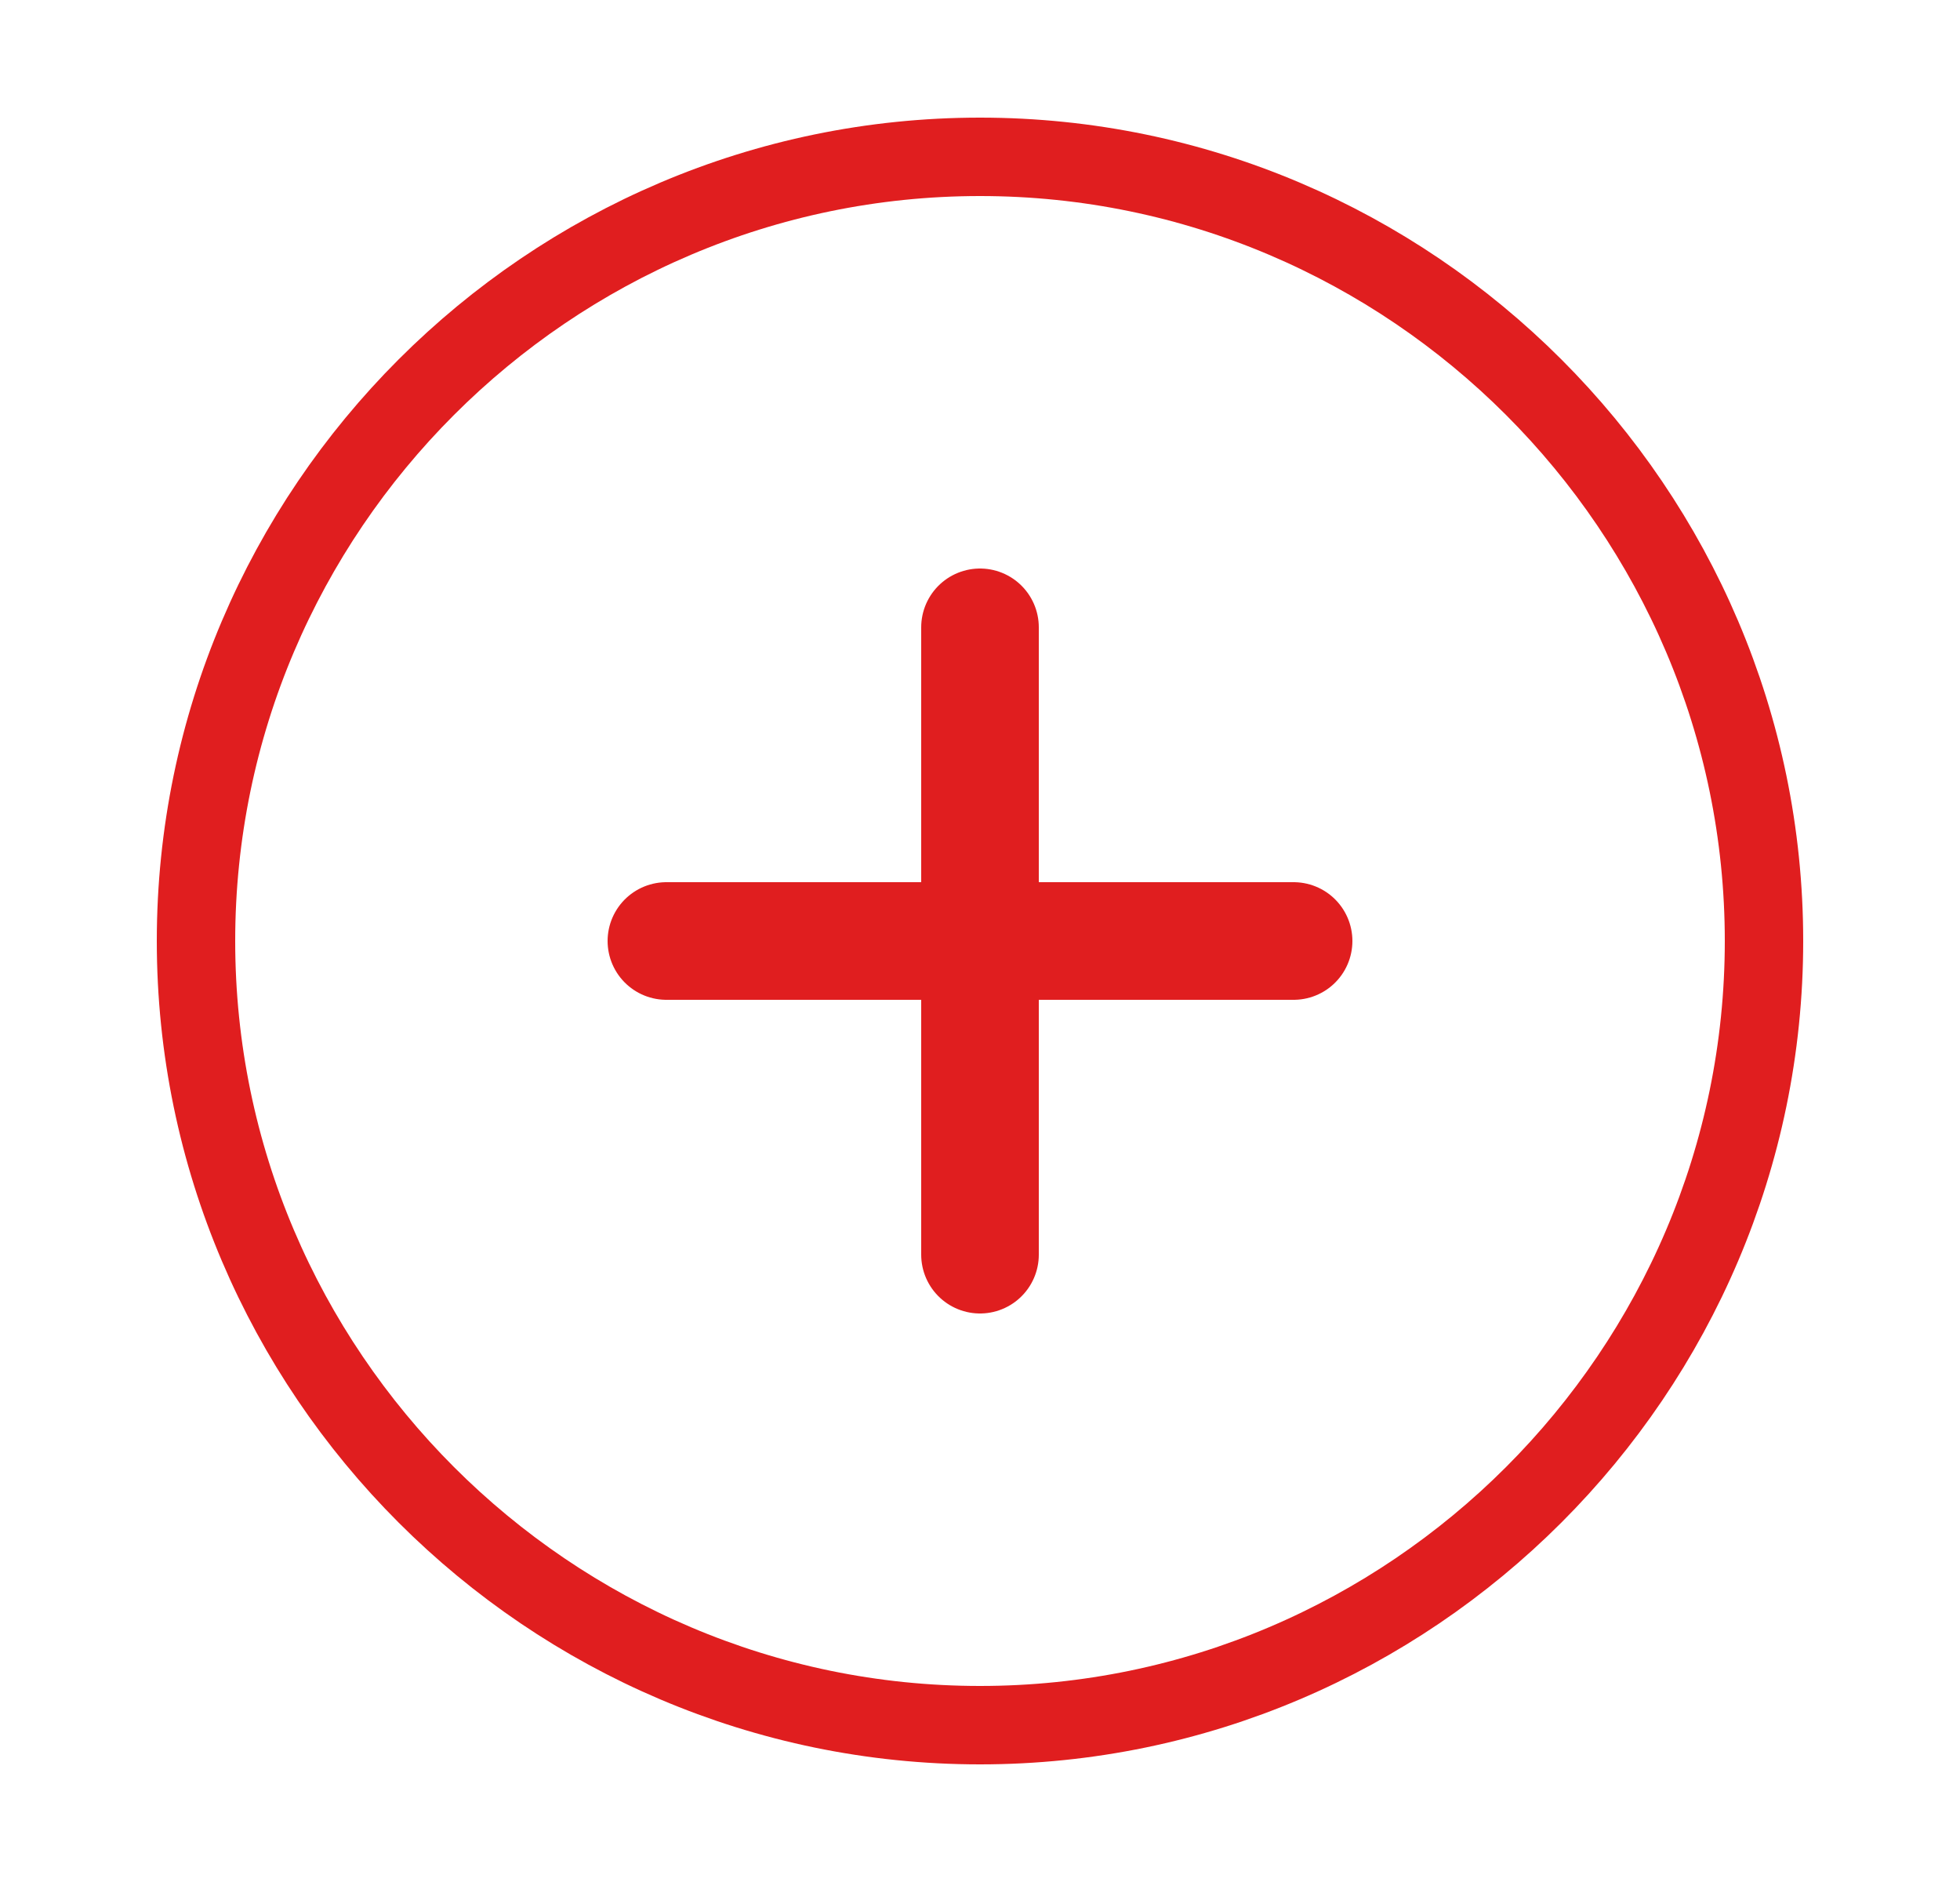 <svg width="25" height="24" viewBox="0 0 25 24" fill="none" xmlns="http://www.w3.org/2000/svg">
<path d="M12.5 22C18 22 22.5 17.5 22.5 12C22.5 6.5 18 2 12.5 2C7 2 2.5 6.5 2.5 12C2.5 17.5 7 22 12.5 22Z" stroke="#E01E1F" stroke-linecap="round" stroke-linejoin="round"/>
<path d="M8.5 12H16.5" stroke="#E01E1F" stroke-width="1.5" stroke-linecap="round" stroke-linejoin="round"/>
<path d="M12.5 16V8" stroke="#E01E1F" stroke-width="1.5" stroke-linecap="round" stroke-linejoin="round"/>
</svg>

